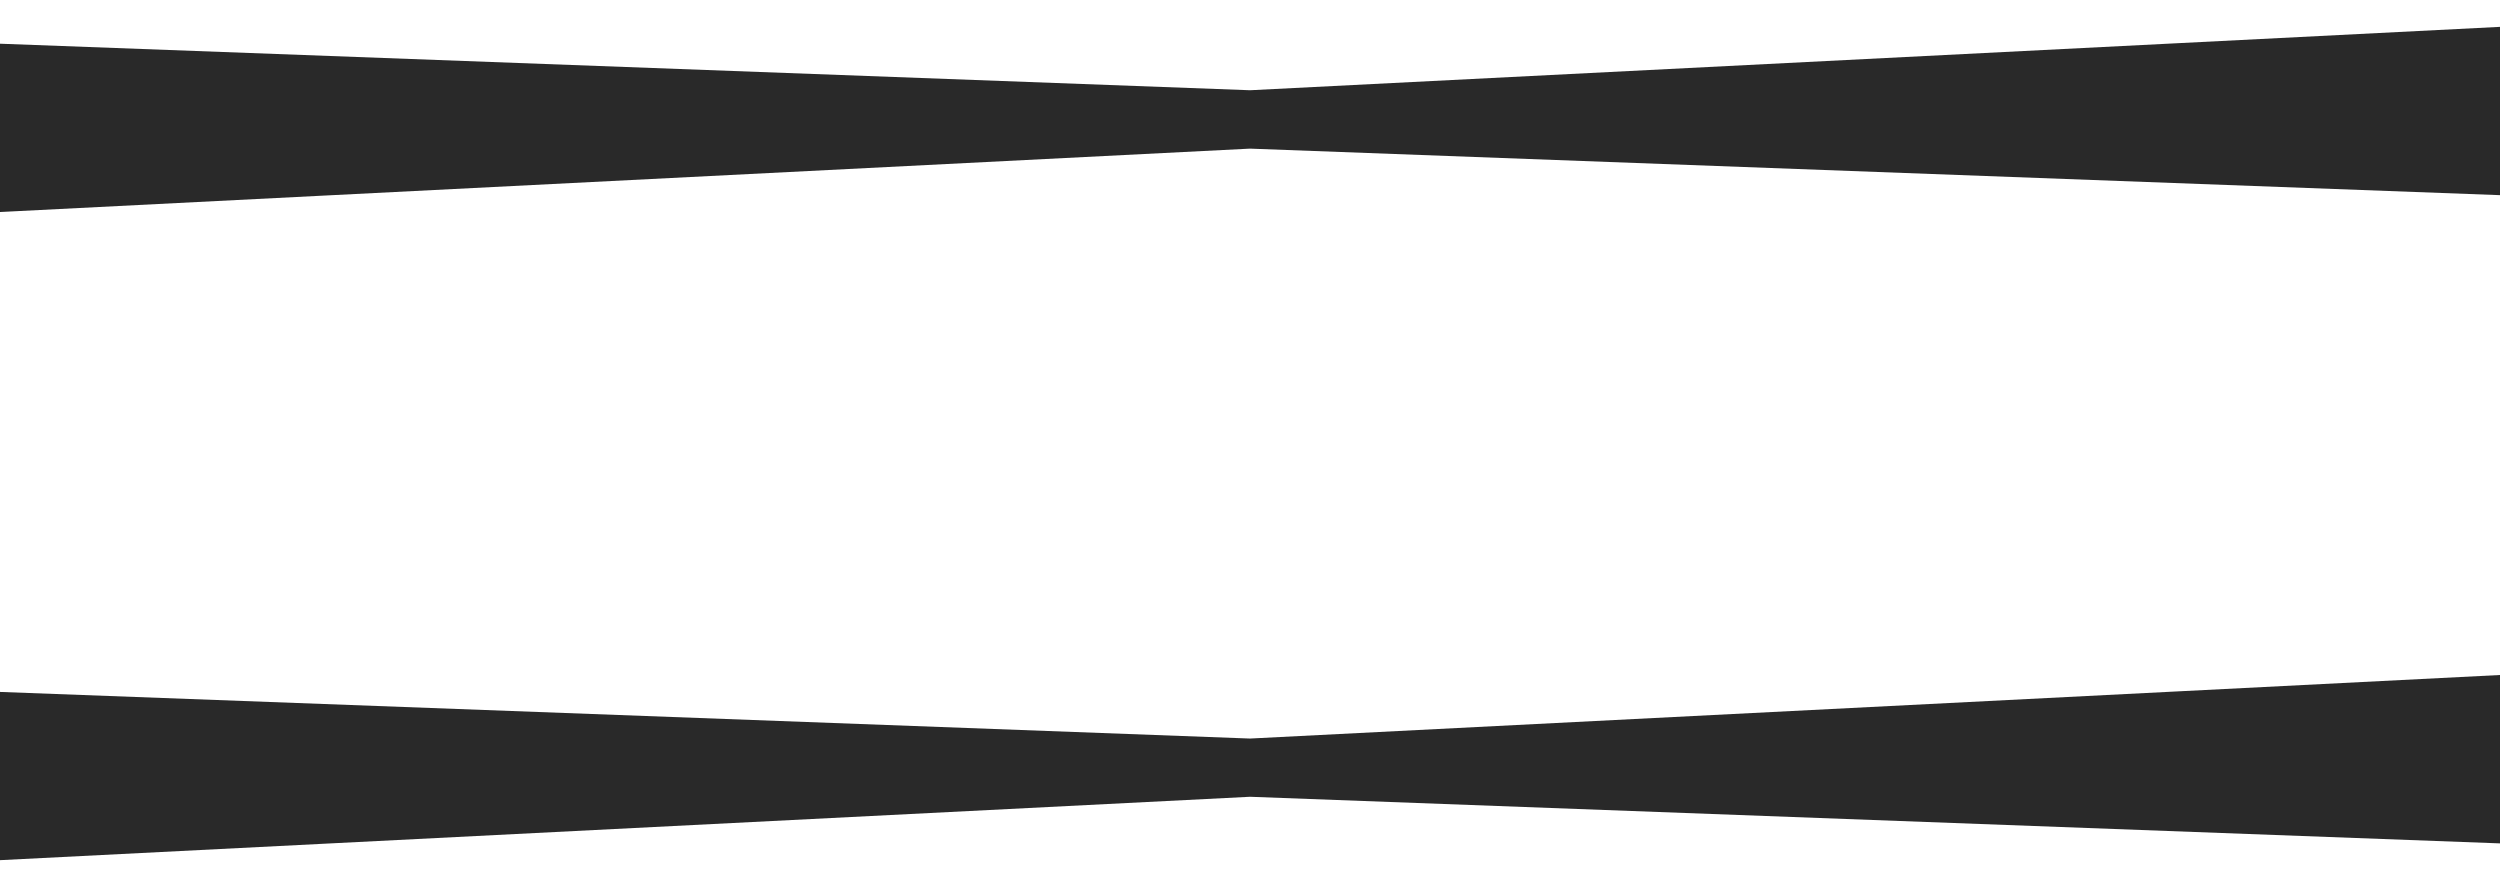 <svg width="31" height="11" fill="none" xmlns="http://www.w3.org/2000/svg"><path d="M31 10.458 15.5 9.88 0 10.666V8.58l15.5.578L31 8.37v2.088Zm0-8.038-15.5-.577L0 2.629V.542l15.5.577L31 .333V2.42Z" fill="#292929"/></svg>